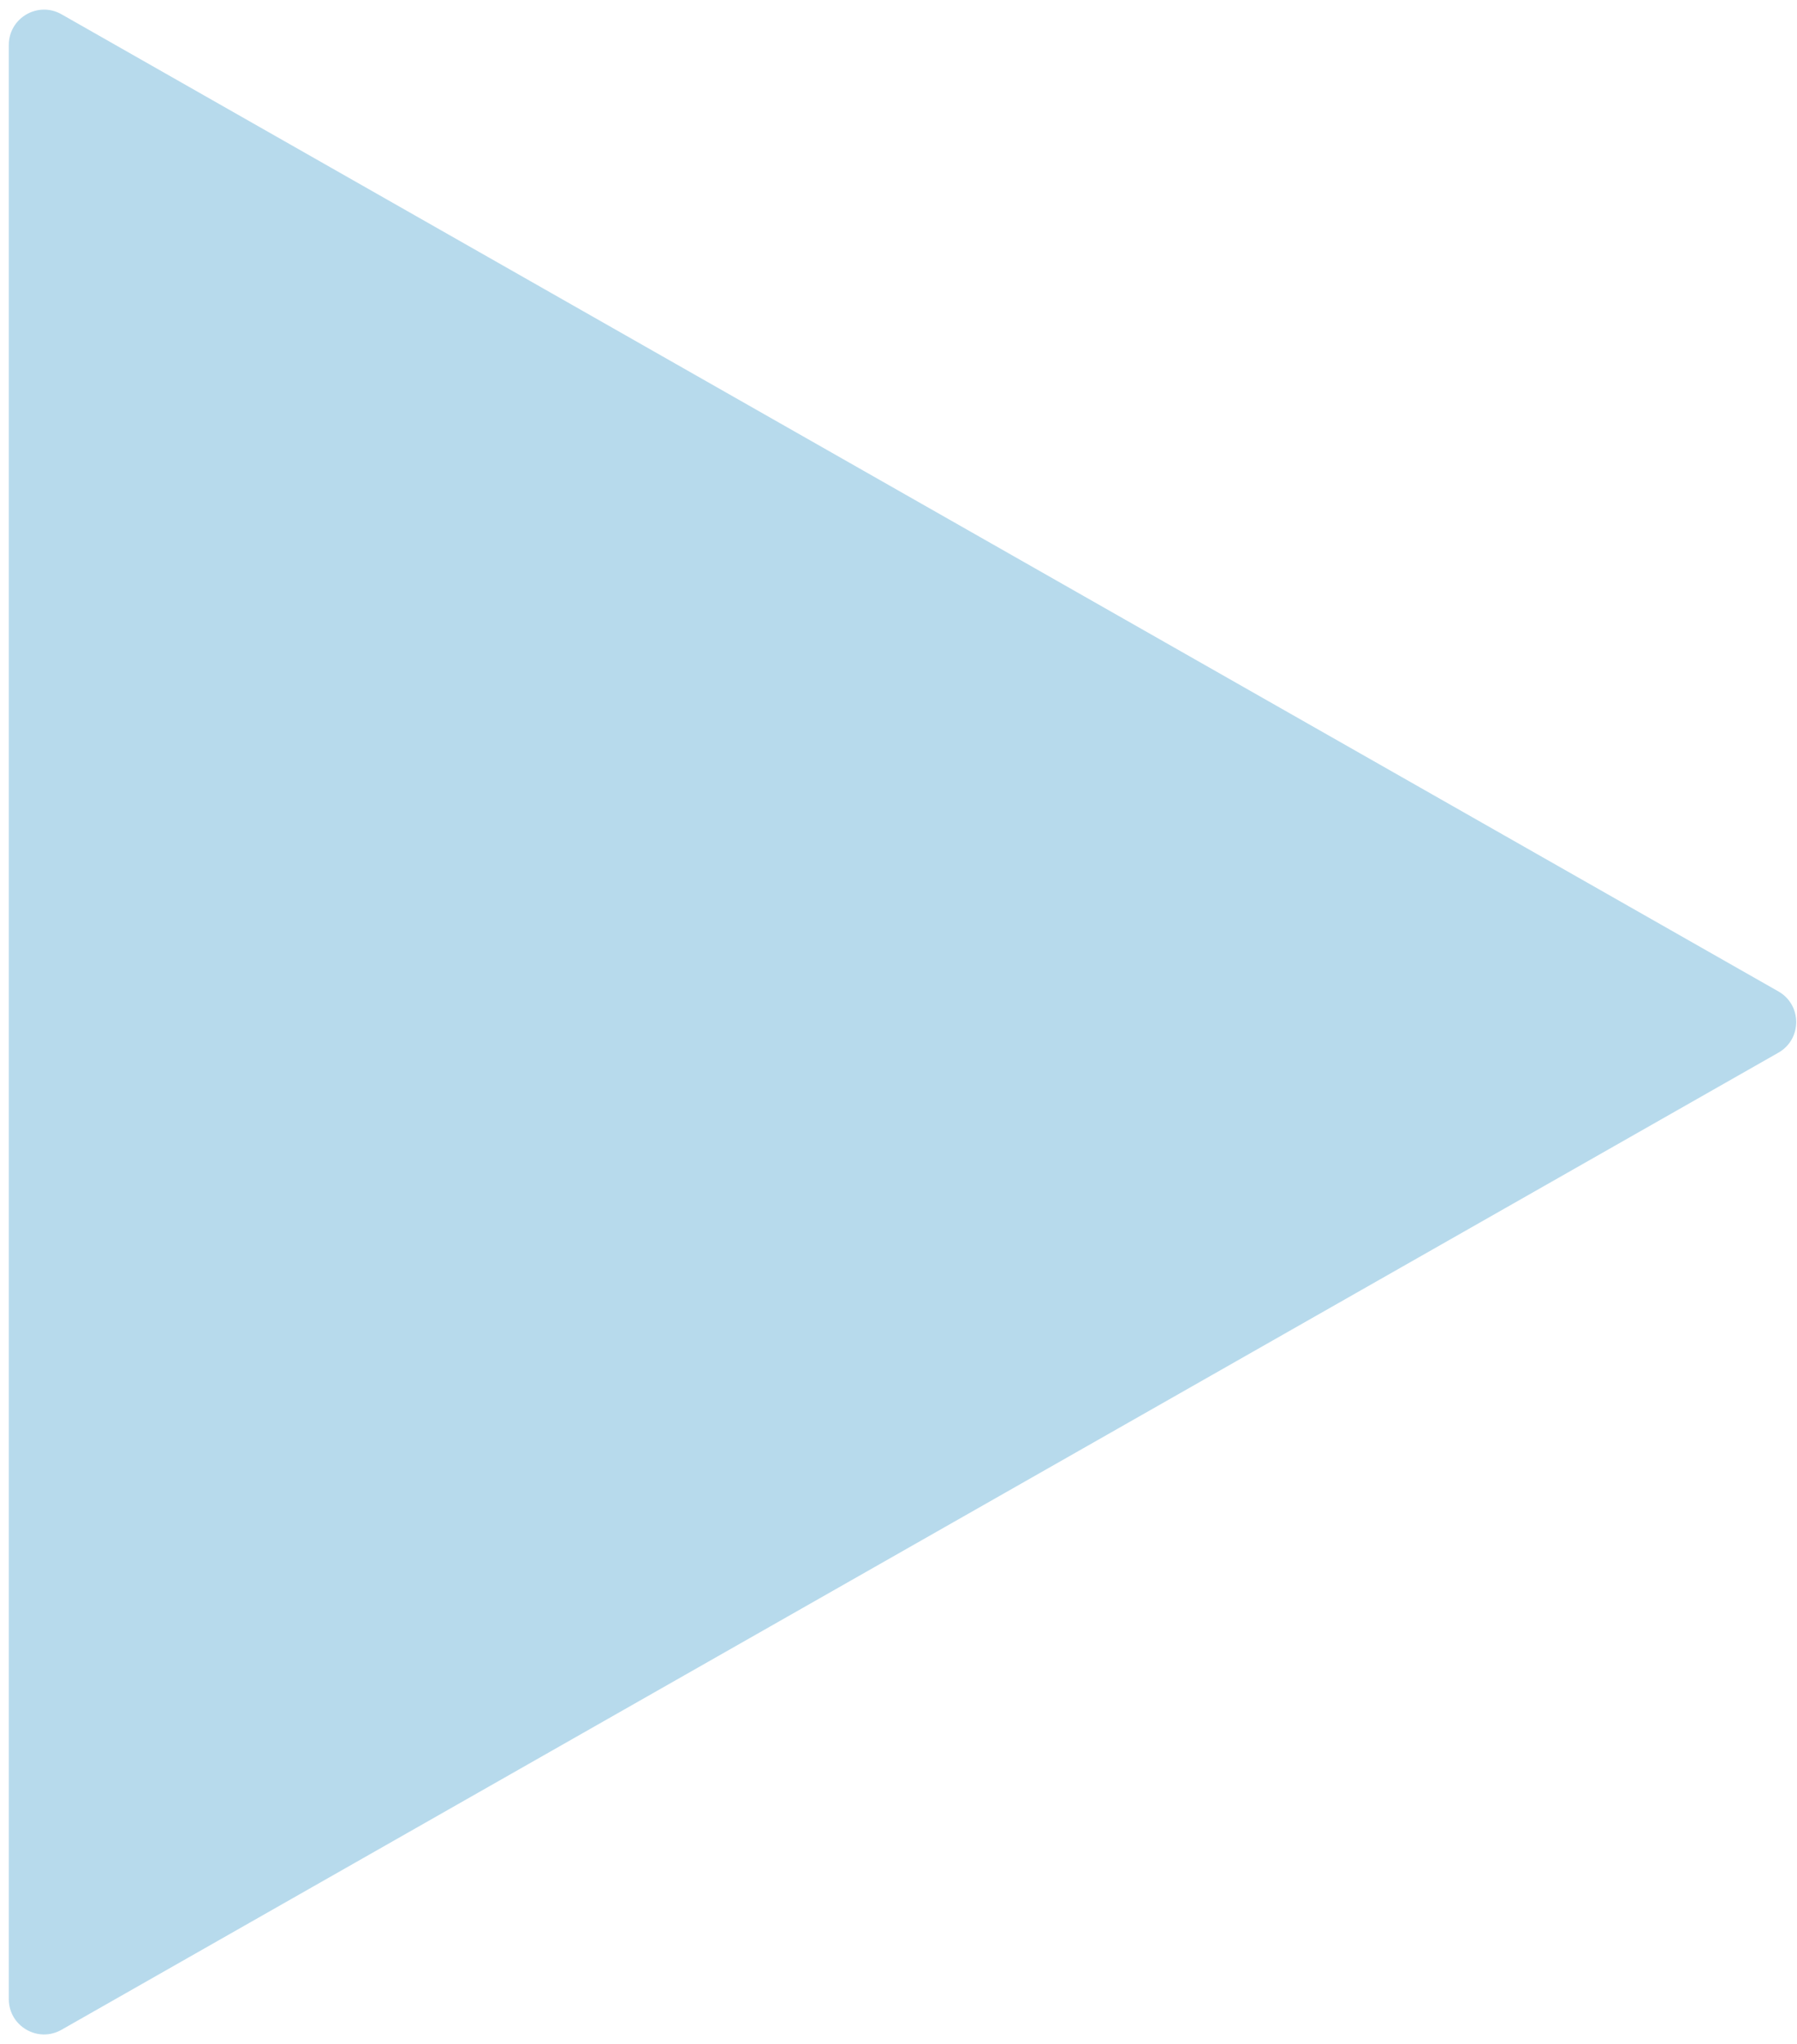 <svg width="51" height="58" viewBox="0 0 51 58" fill="none" xmlns="http://www.w3.org/2000/svg">
<path d="M50.472 28.131C51.146 28.514 51.146 29.486 50.472 29.869L1.745 57.594C1.078 57.974 0.25 57.492 0.25 56.725L0.25 1.275C0.25 0.508 1.078 0.026 1.745 0.405L50.472 28.131Z" fill="#B7DAEC"/>
</svg>
